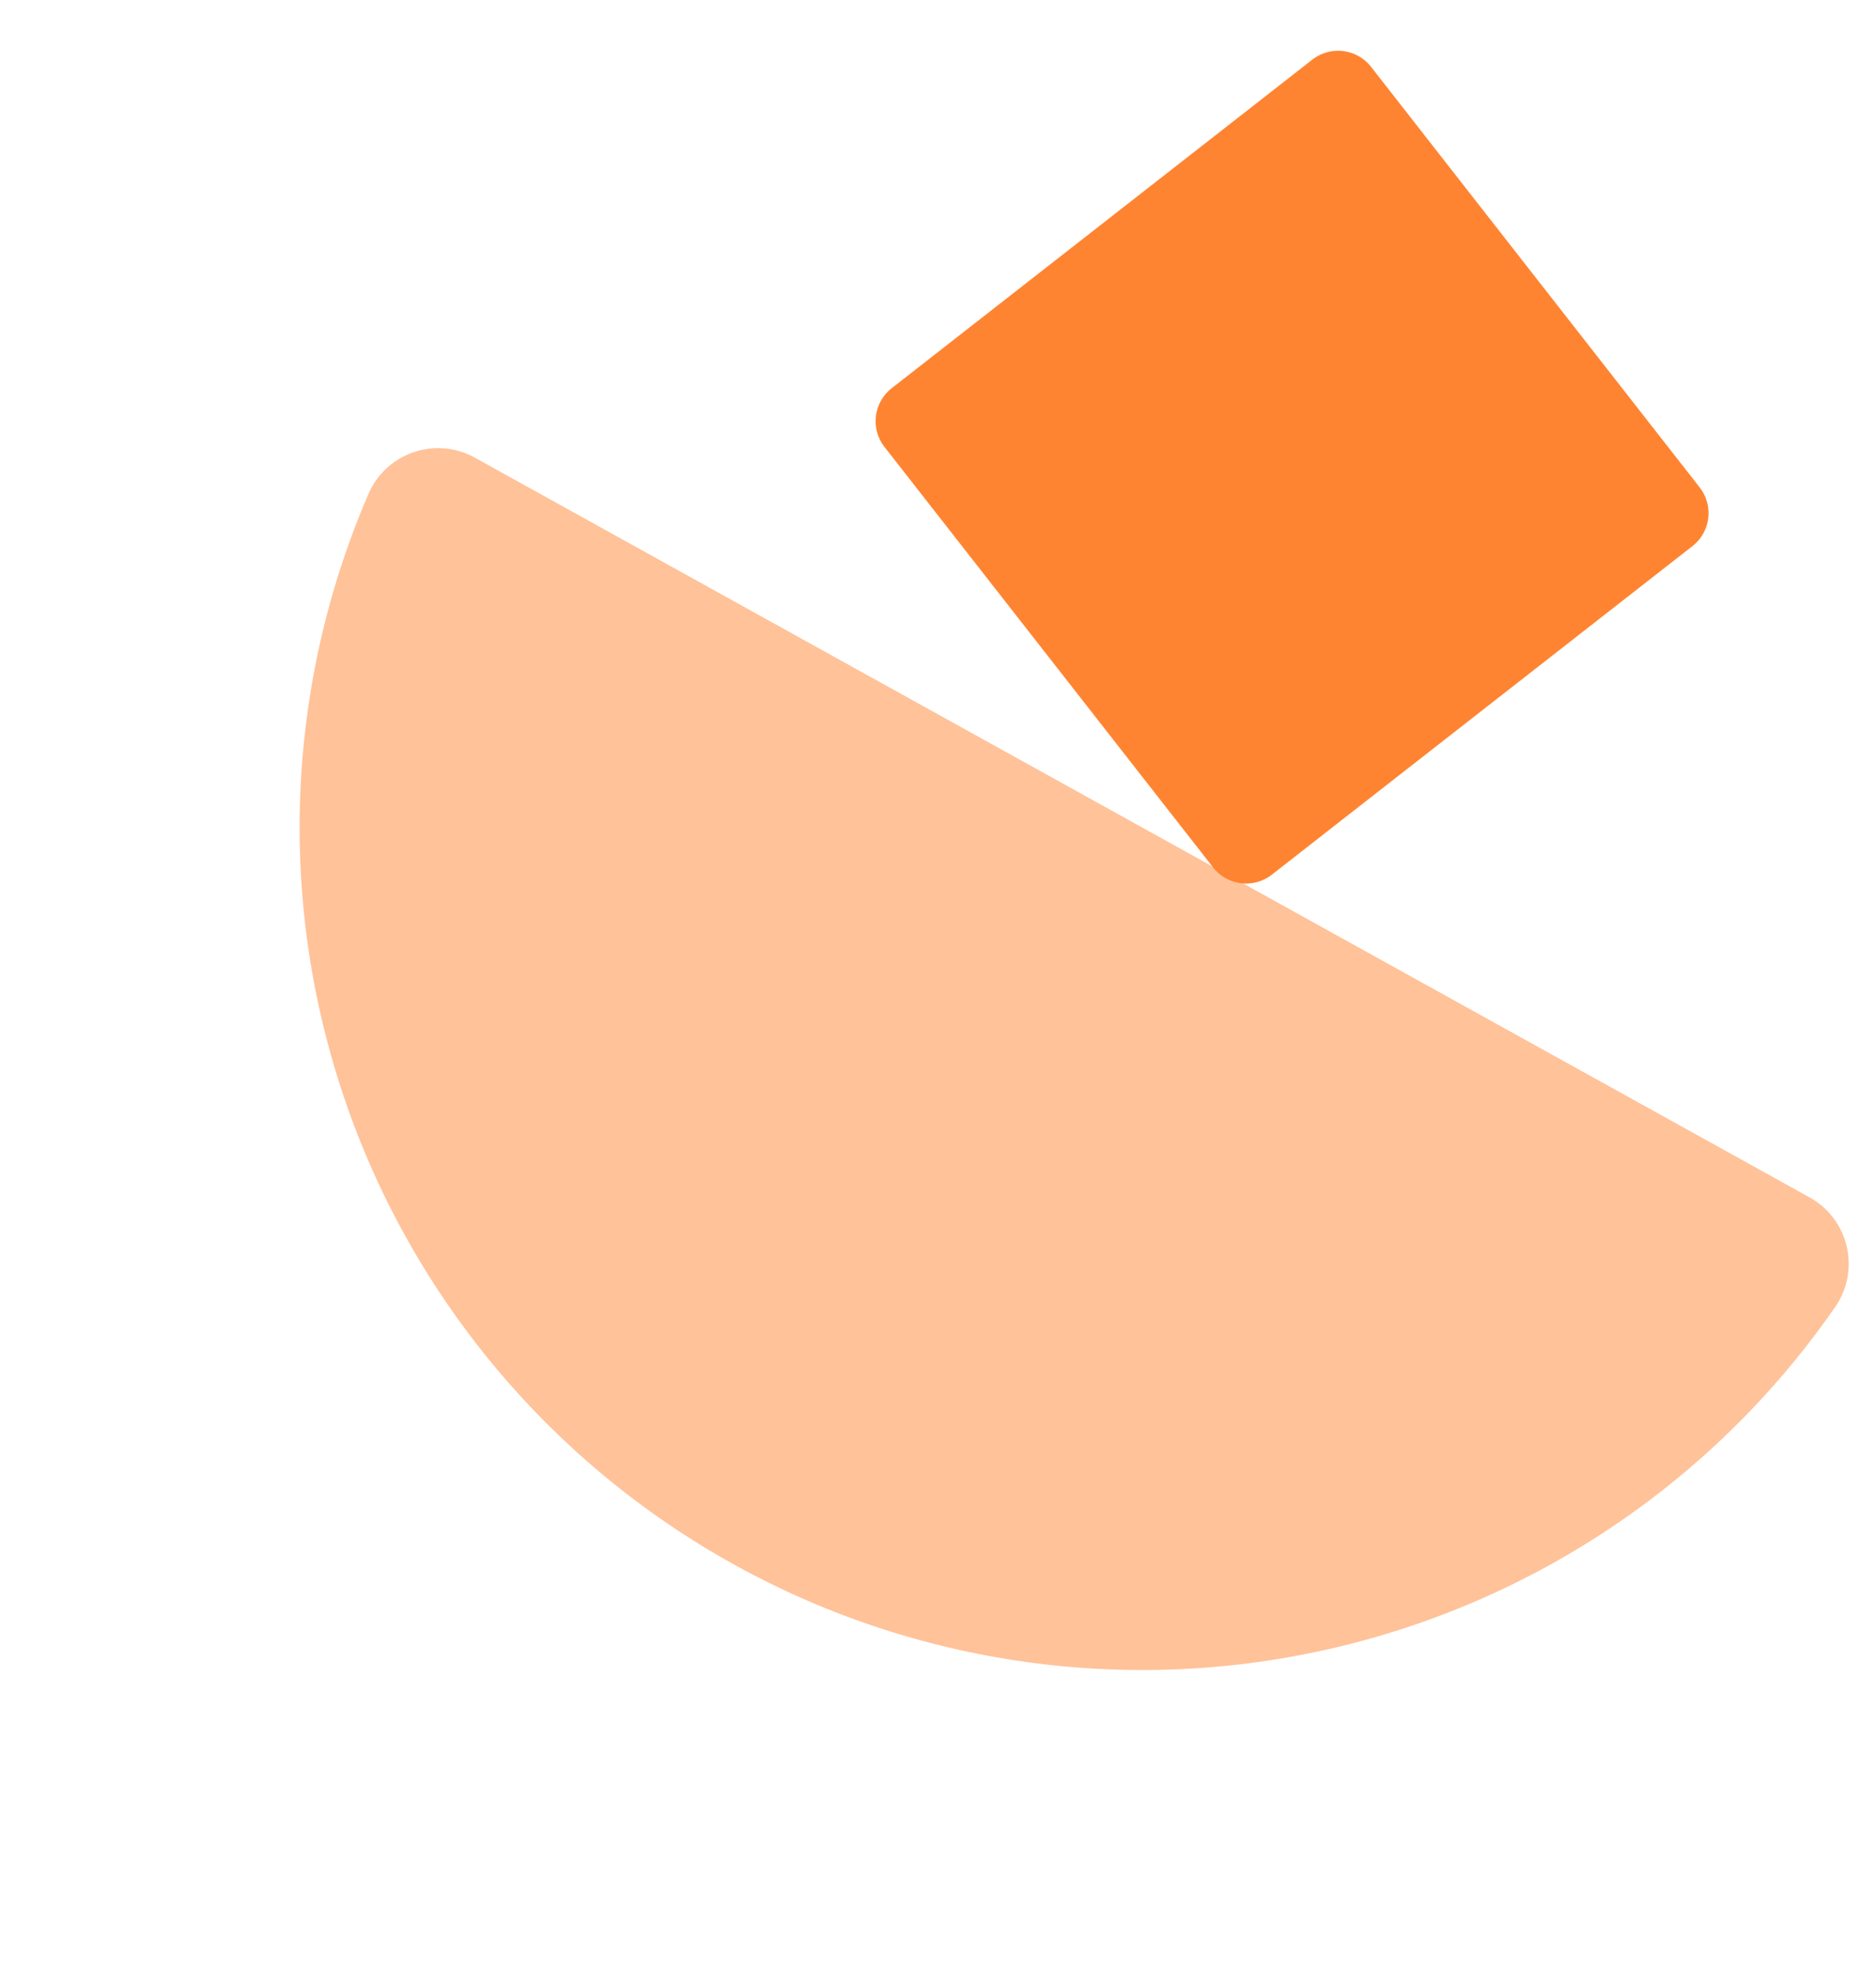 <svg xmlns="http://www.w3.org/2000/svg" xmlns:xlink="http://www.w3.org/1999/xlink" width="222.057" height="233.341" viewBox="0 0 222.057 233.341">
  <defs>
    <clipPath id="clip-path">
      <rect id="Rectangle_146" data-name="Rectangle 146" width="198.606" height="99.735" transform="translate(0 0)" fill="none"/>
    </clipPath>
    <clipPath id="clip-path-2">
      <rect id="Rectangle_143" data-name="Rectangle 143" width="99.253" height="99.253" fill="#65befb"/>
    </clipPath>
  </defs>
  <g id="Group_1065" data-name="Group 1065" transform="translate(-55.943 -1163.659)">
    <g id="Group_996" data-name="Group 996" transform="translate(229.647 1397) rotate(-151)">
      <g id="Group_562" data-name="Group 562" clip-path="url(#clip-path)">
        <path id="Path_68" data-name="Path 68" d="M9.011,99.735a8.98,8.98,0,0,1-8.969-9.8,99.744,99.744,0,0,1,198.521,0,8.981,8.981,0,0,1-8.969,9.8Z" fill="#ffc299"/>
      </g>
    </g>
    <g id="Group_1014" data-name="Group 1014" transform="translate(165.675 1163.659) rotate(7)">
      <g id="Group_560" data-name="Group 560" clip-path="url(#clip-path-2)">
        <path id="Path_67" data-name="Path 67" d="M1.451,46.123,46.122,1.452a4.955,4.955,0,0,1,7.008,0L97.8,46.123a4.955,4.955,0,0,1,0,7.008L53.13,97.8a4.955,4.955,0,0,1-7.008,0L1.451,53.131a4.955,4.955,0,0,1,0-7.008" transform="translate(0 0)" fill="#ff8431"/>
      </g>
    </g>
  </g>
</svg>
